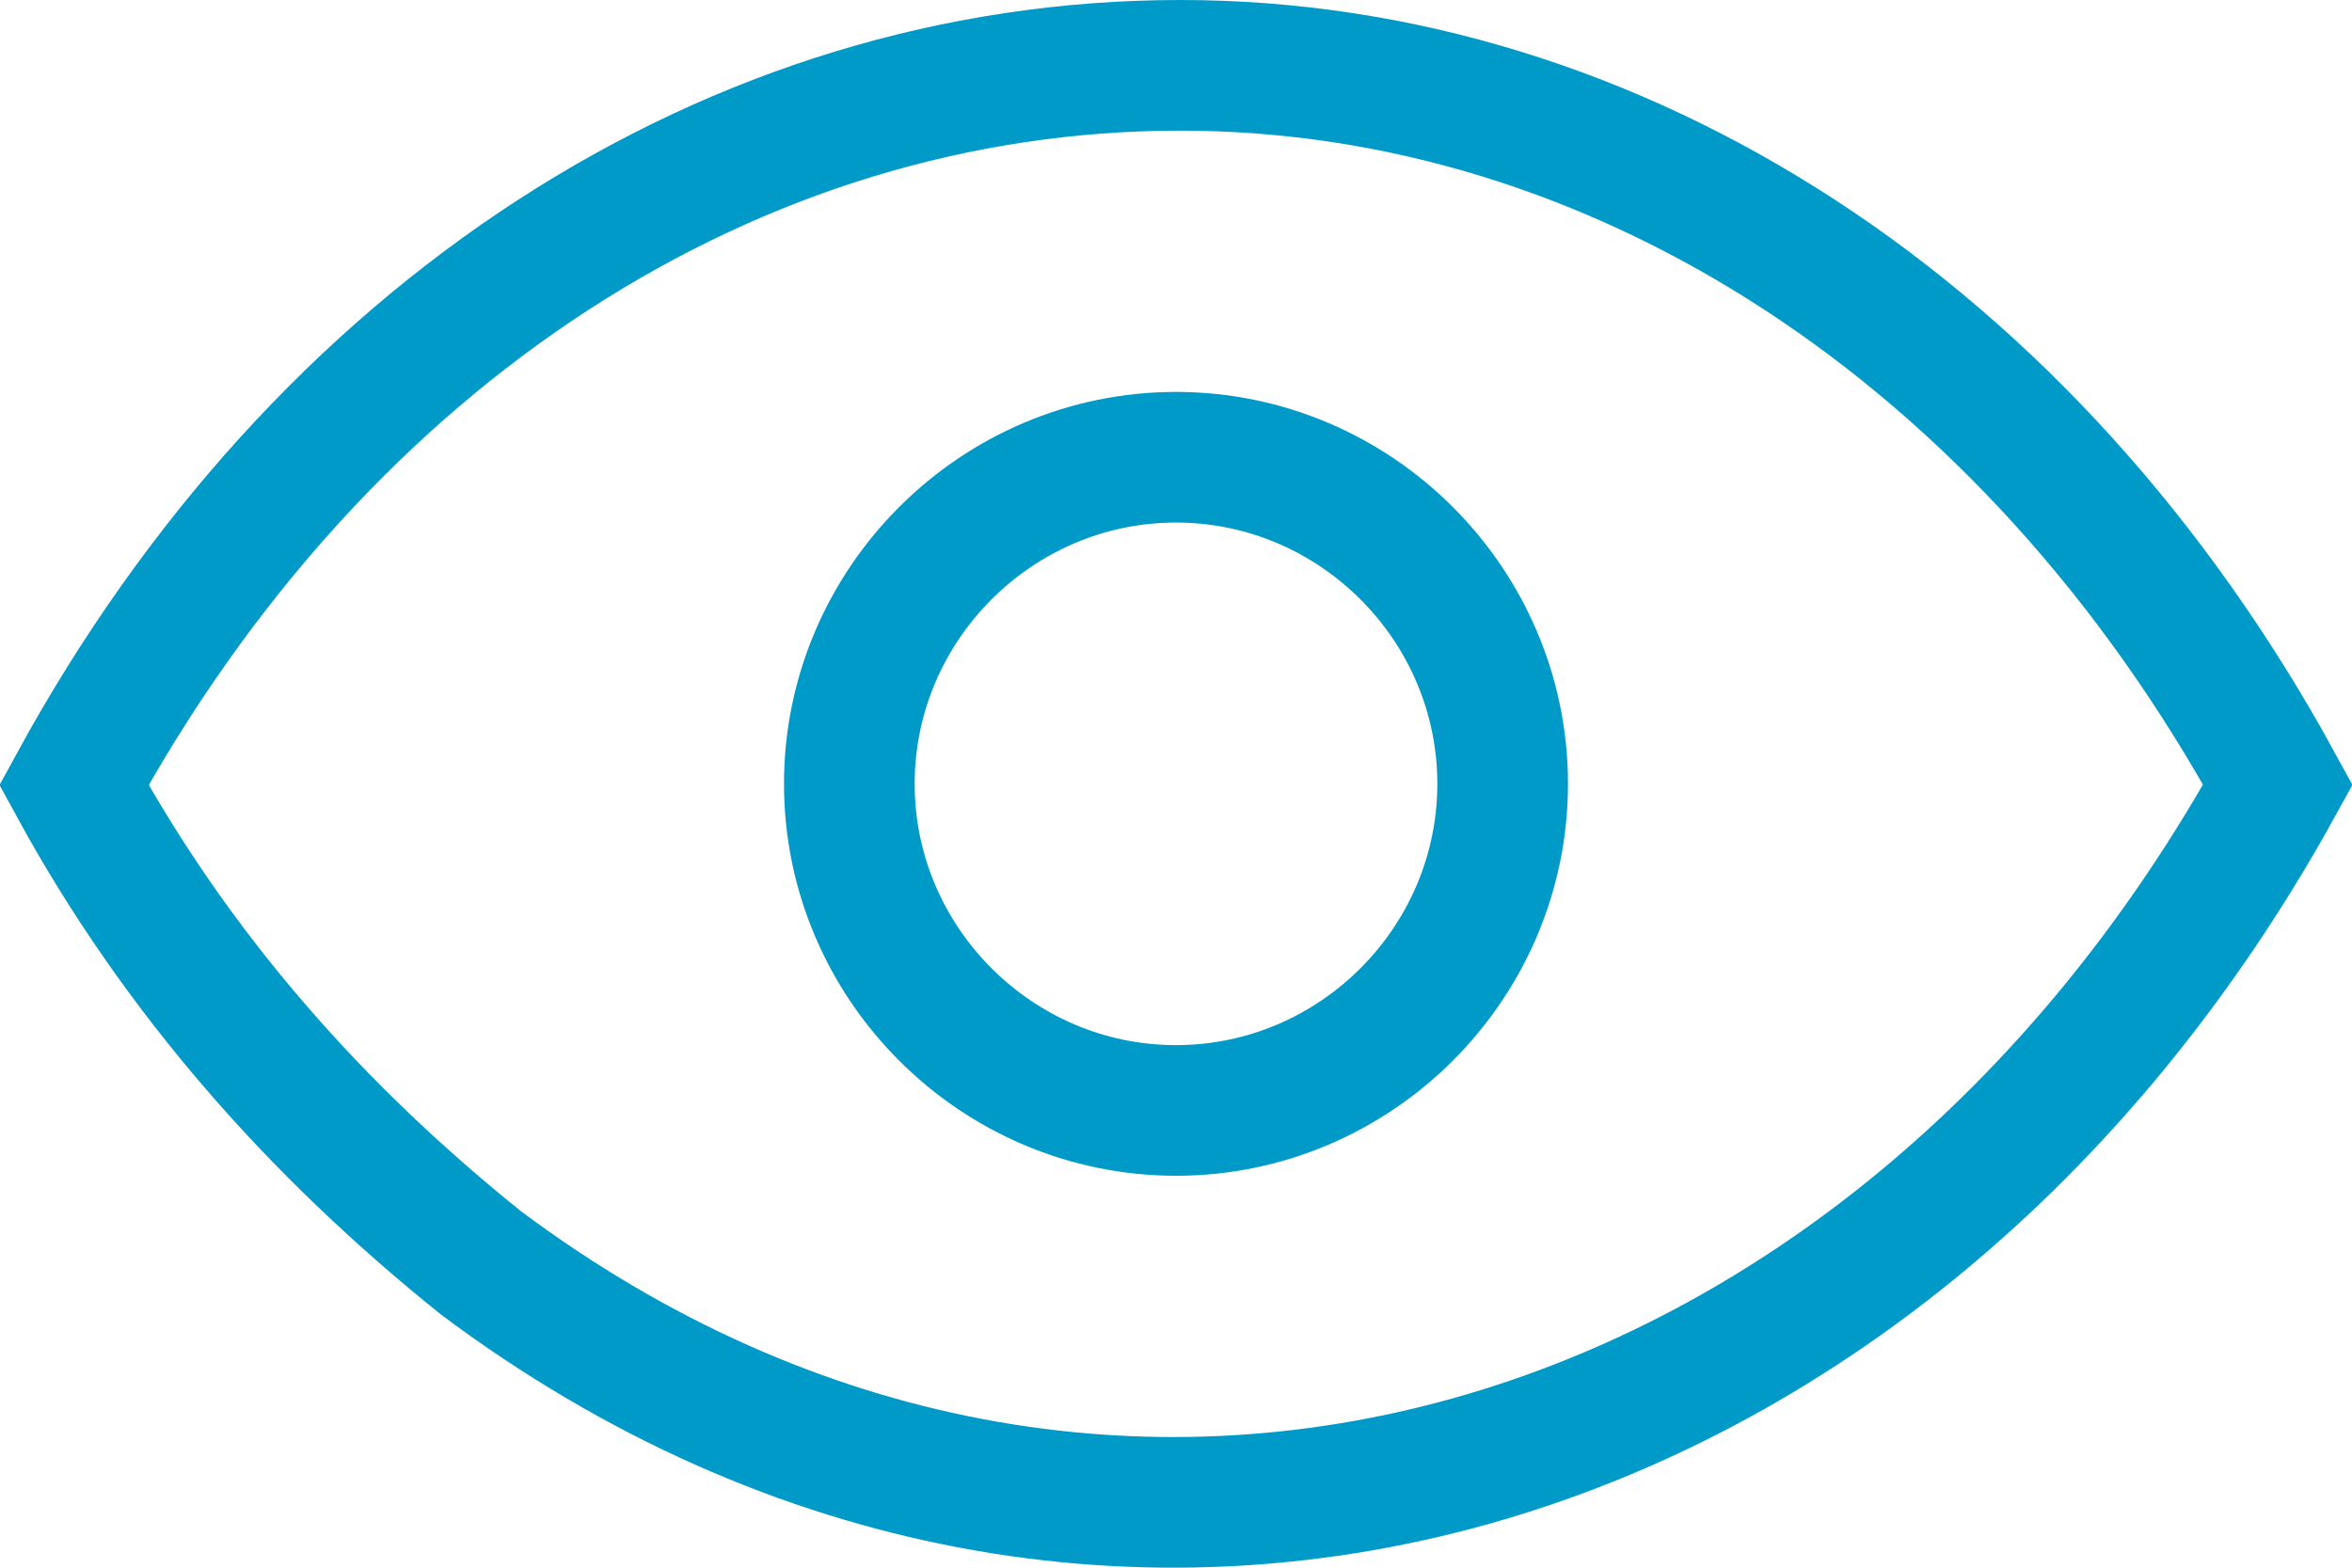 <svg width="18" height="12" viewBox="0 0 18 12" fill="none" xmlns="http://www.w3.org/2000/svg">
<path d="M9 3.5C10.374 3.5 11.5 4.626 11.5 6C11.5 7.374 10.374 8.5 9 8.5C7.626 8.5 6.5 7.374 6.5 6C6.5 4.626 7.626 3.5 9 3.5Z" stroke="#009AC8"/>
<path d="M9.032 0.5C12.377 0.5 15.537 2.536 17.433 6.007C15.929 8.733 13.686 10.502 11.261 11.183C8.775 11.881 6.063 11.447 3.685 9.67C2.434 8.667 1.362 7.468 0.566 6.009C2.461 2.538 5.622 0.5 9.032 0.5Z" stroke="#009AC8"/>
</svg>
